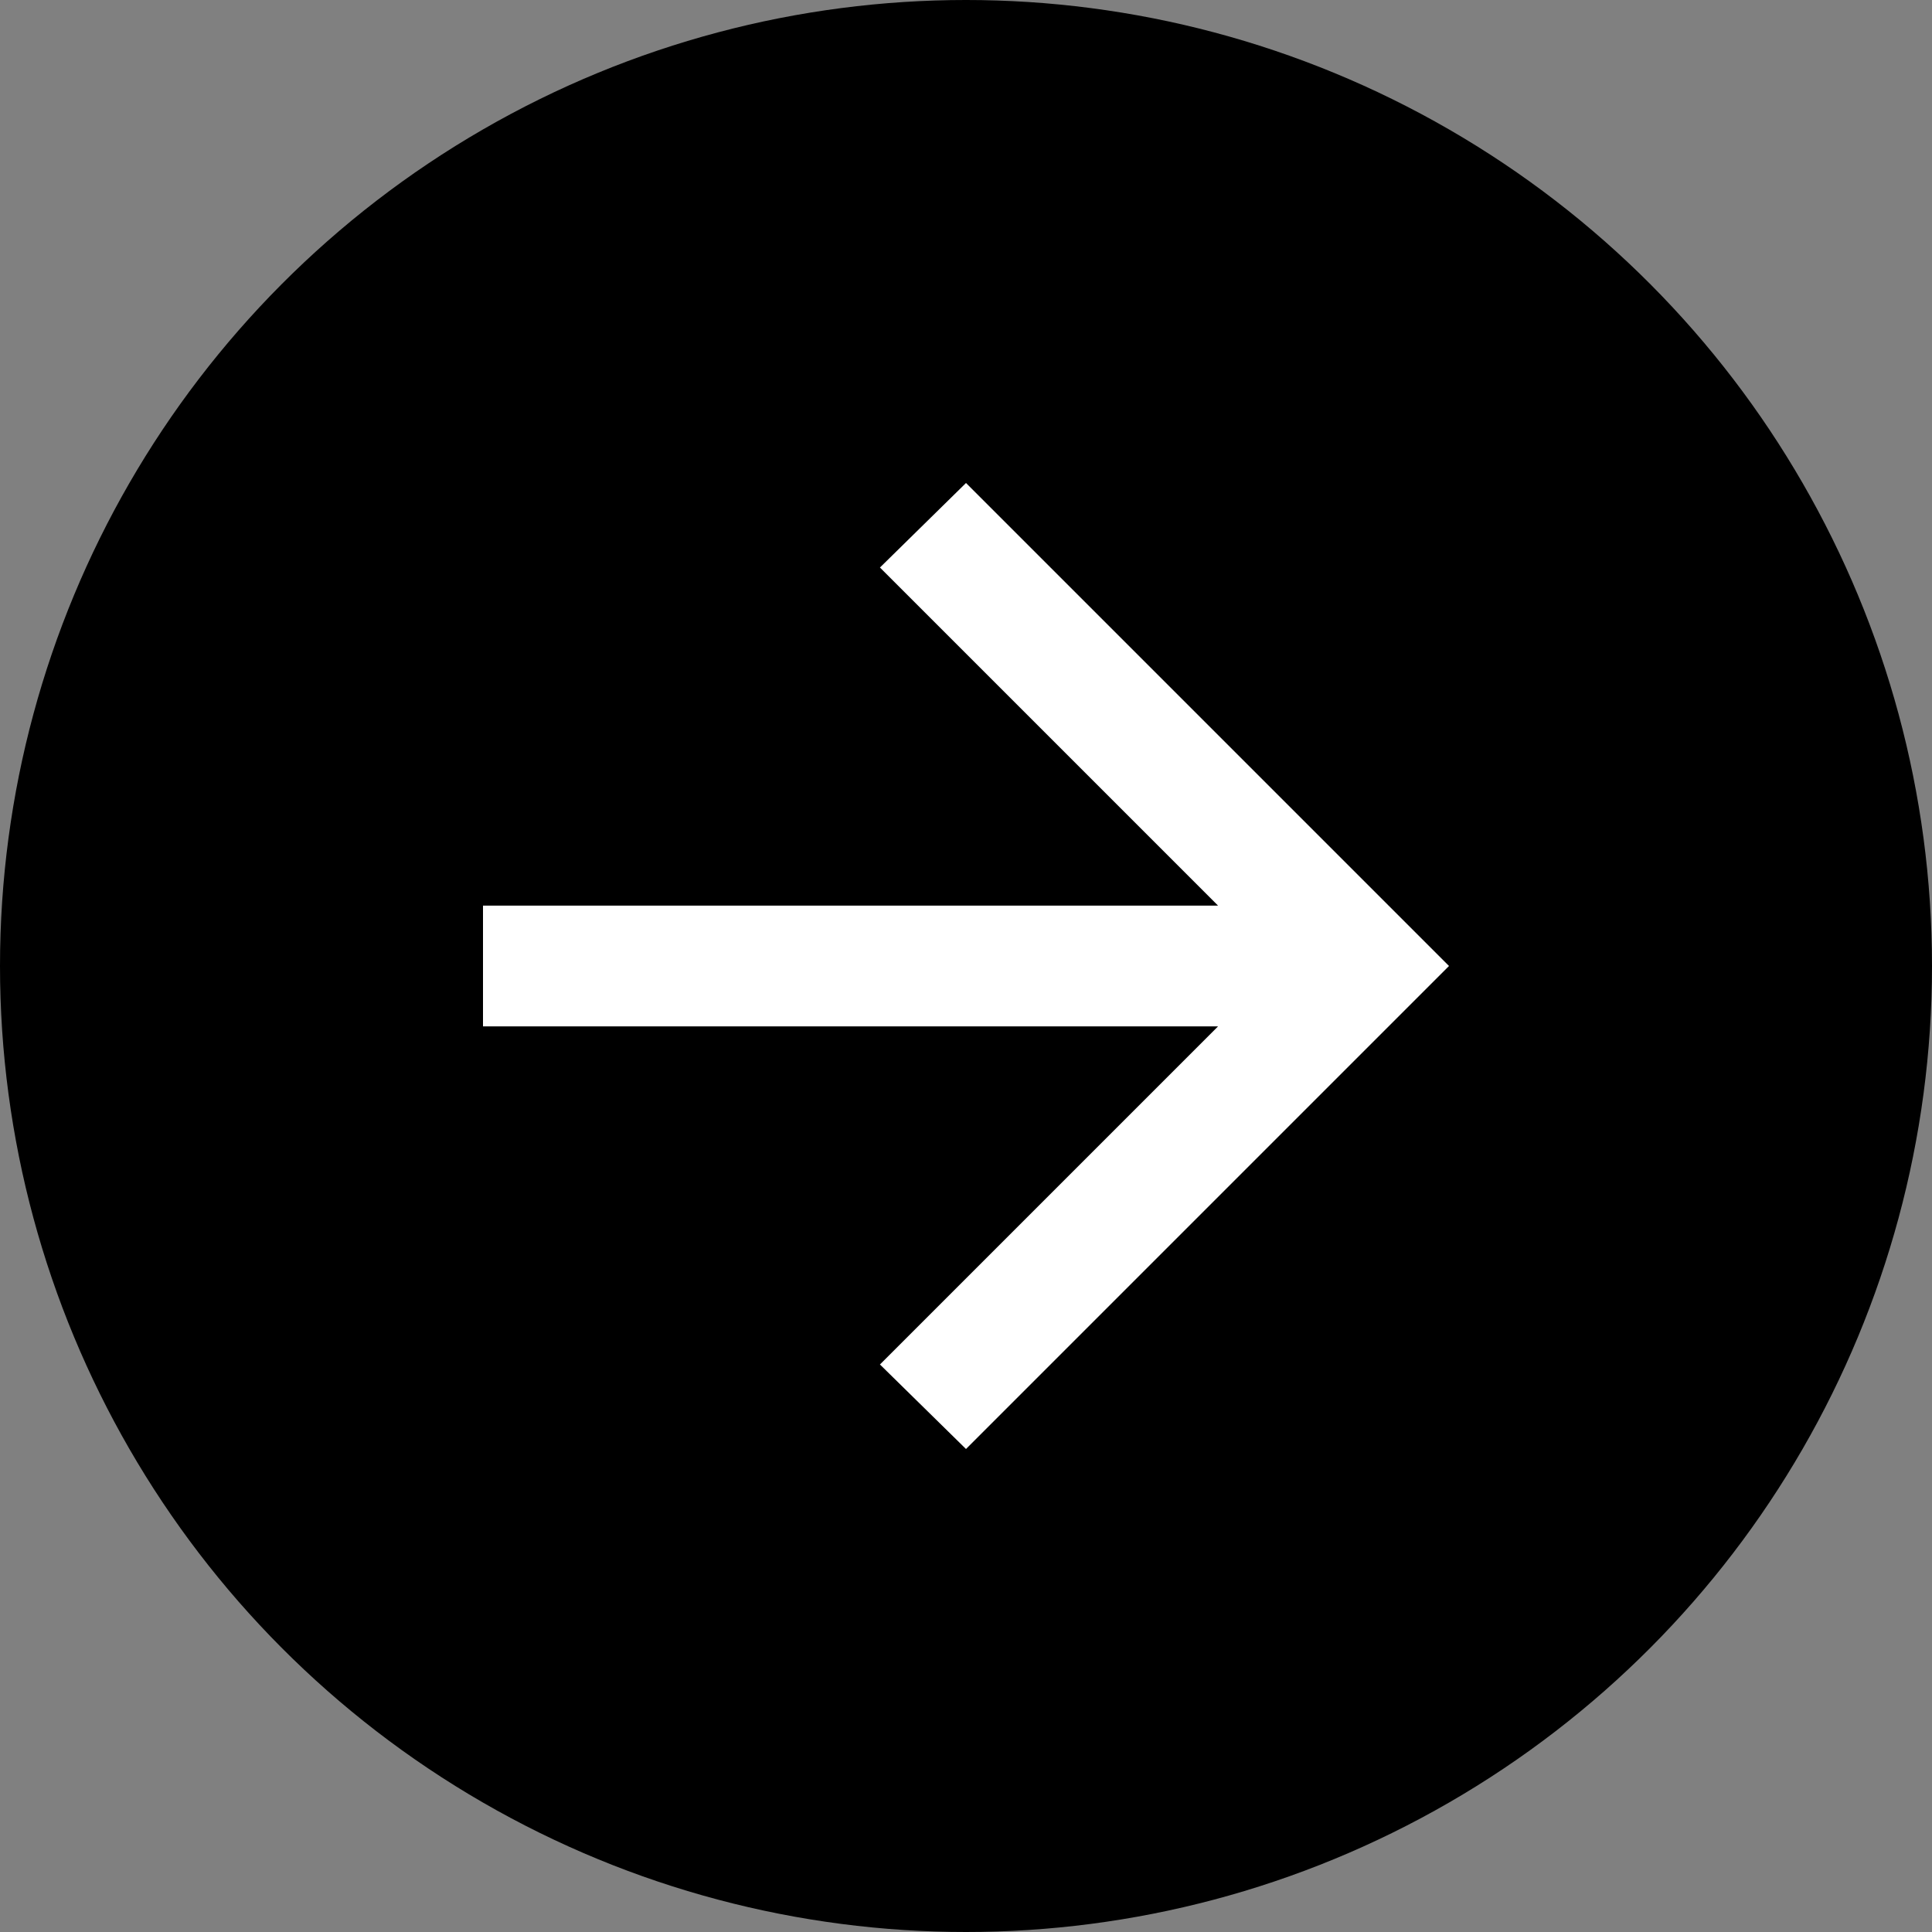 <svg width="24" height="24" viewBox="0 0 24 24" fill="none" xmlns="http://www.w3.org/2000/svg">
<rect x="0" y="0" width="24" height="24" fill="#808080" stroke="none"/>
<circle cx="12" cy="12" r="12" fill="black"/>
<path d="M15.131 12.75H6V11.25H15.131L10.931 7.05L12 6L18 12L12 18L10.931 16.95L15.131 12.75Z" fill="white"/>
</svg>
